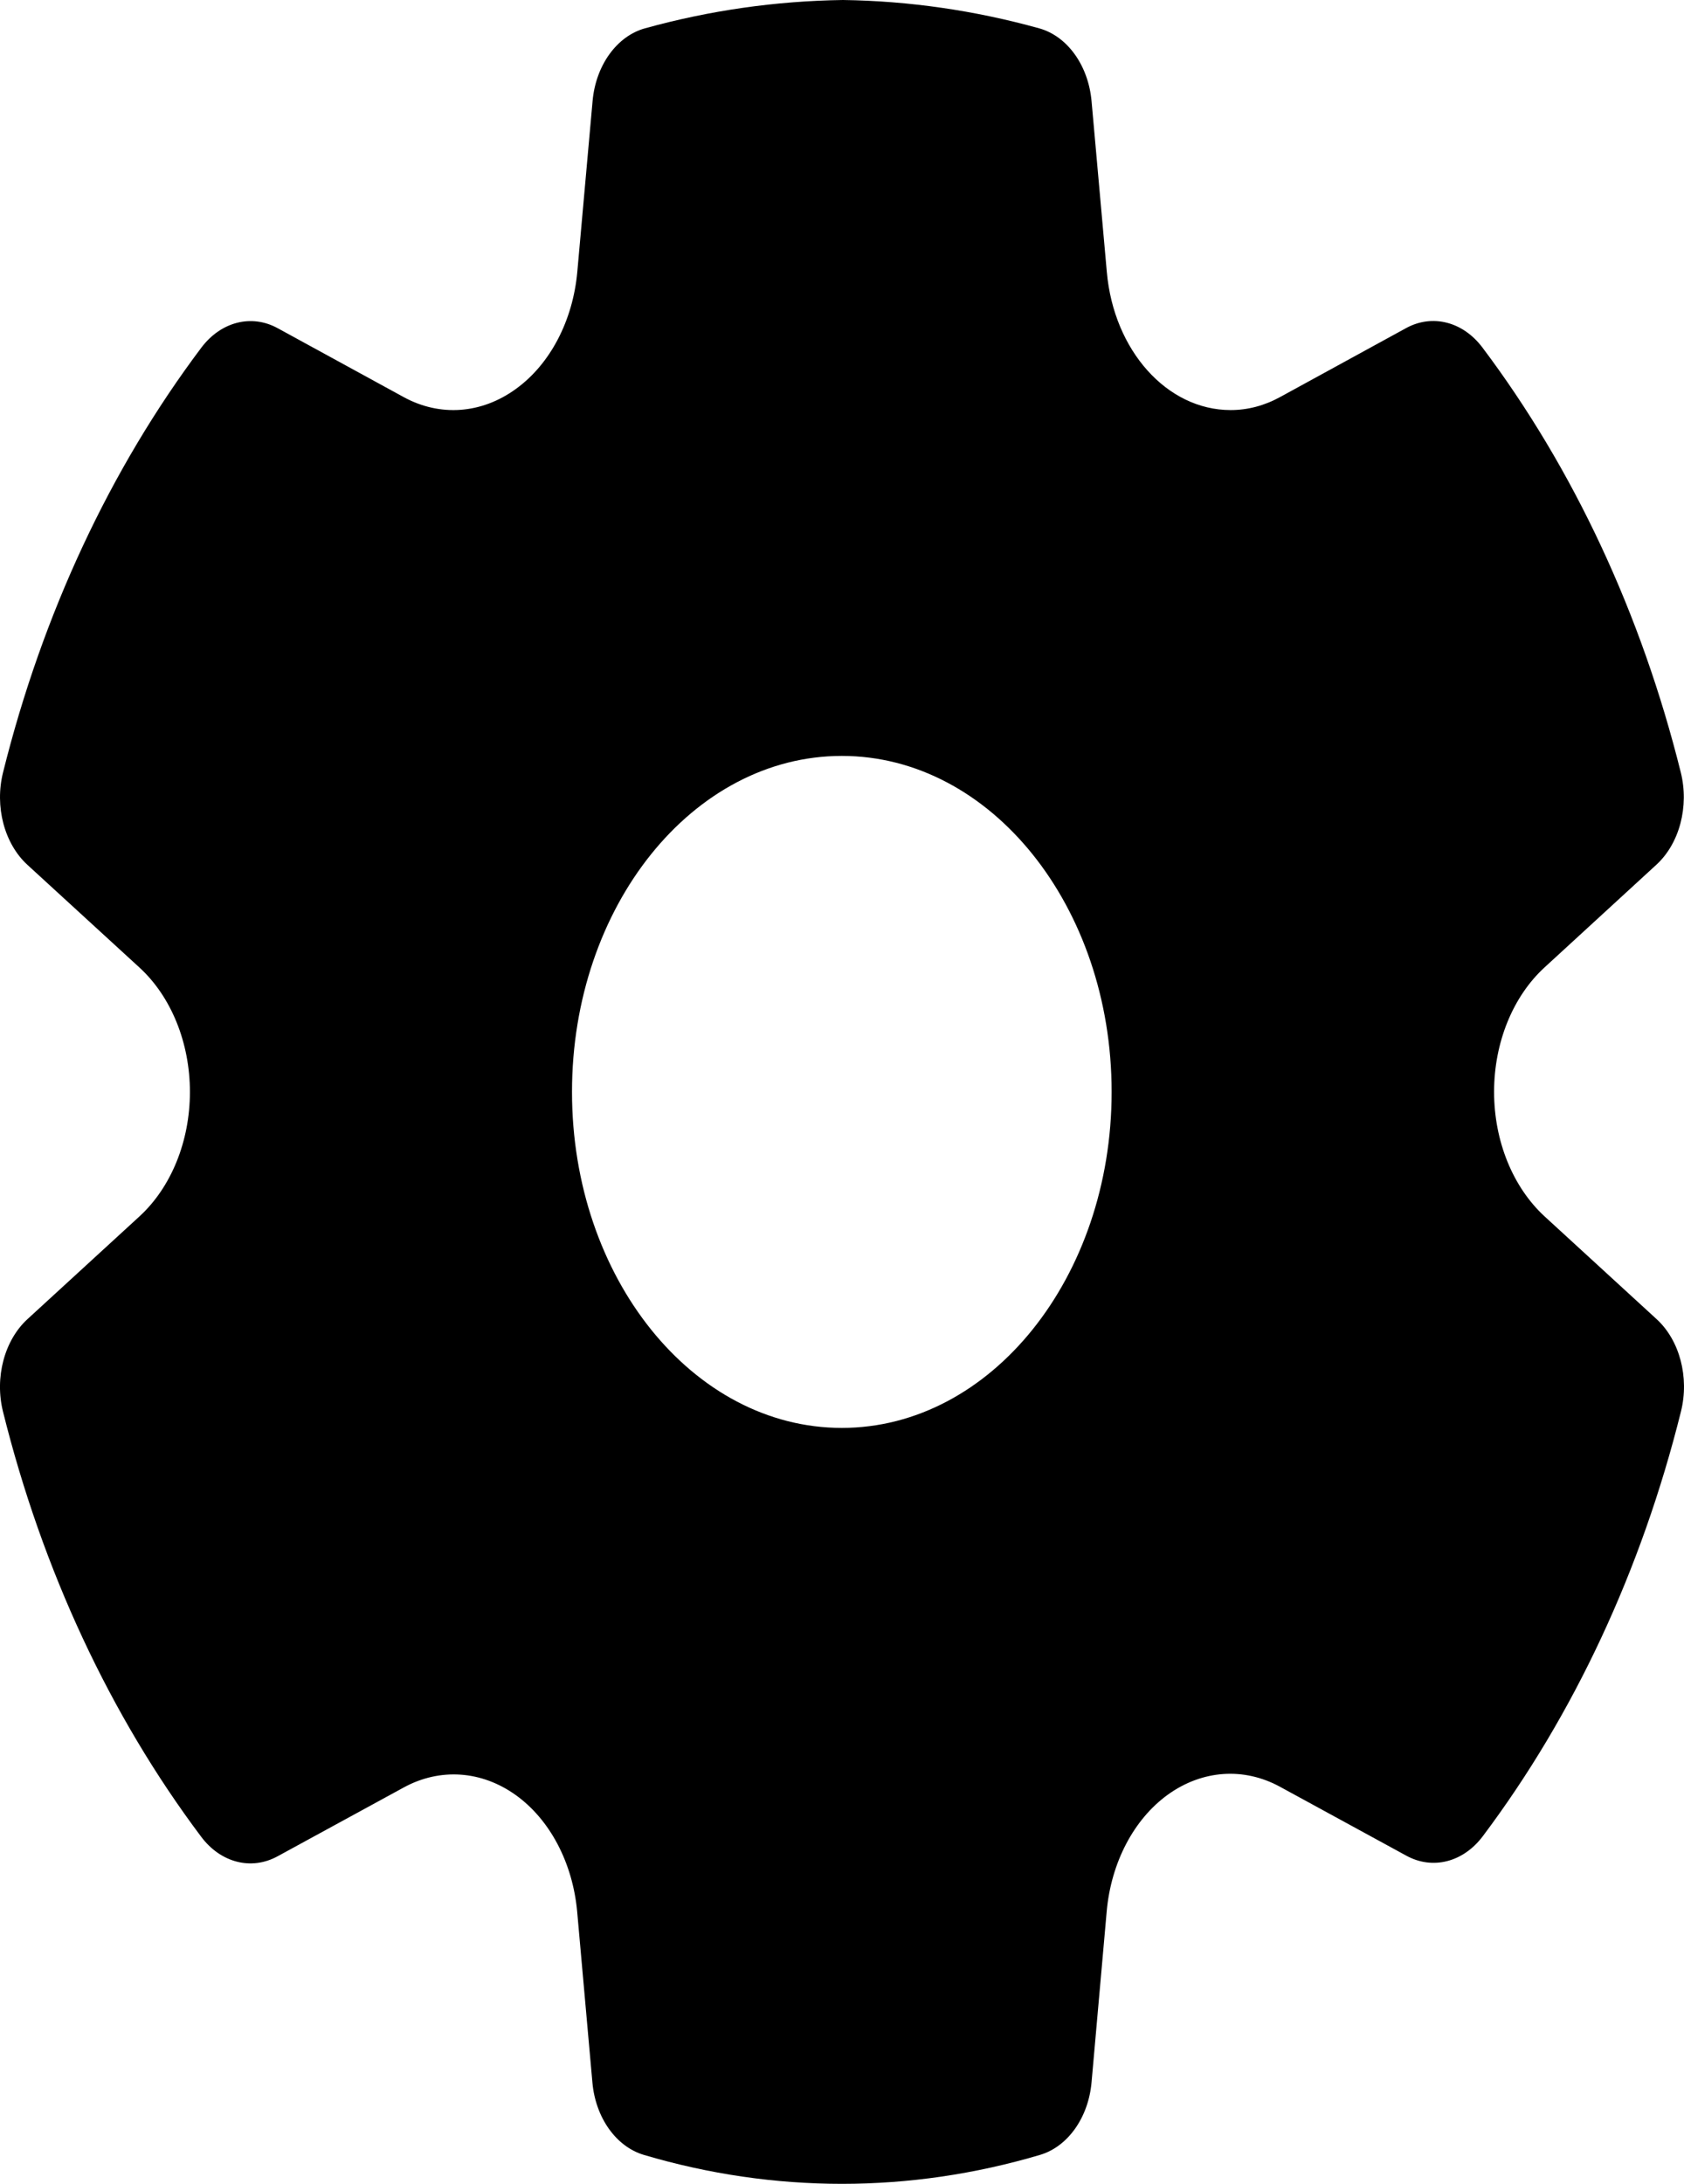 <svg width="27" height="35" viewBox="0 0 27 35" fill="none" xmlns="http://www.w3.org/2000/svg">
<path d="M13.515 0C14.574 0.015 15.628 0.167 16.661 0.454C17.112 0.579 17.449 1.047 17.501 1.619L17.746 4.359C17.857 5.618 18.711 6.571 19.728 6.572C20.002 6.573 20.272 6.502 20.525 6.363L22.545 5.258C22.965 5.029 23.456 5.154 23.769 5.571C25.229 7.511 26.316 9.838 26.948 12.377C27.085 12.924 26.928 13.519 26.557 13.859L24.767 15.502C24.256 15.969 23.955 16.71 23.955 17.499C23.955 18.288 24.256 19.029 24.768 19.498L26.56 21.141C26.931 21.48 27.088 22.076 26.951 22.623C26.319 25.162 25.233 27.488 23.774 29.429C23.461 29.846 22.97 29.971 22.55 29.742L20.522 28.636C19.942 28.32 19.276 28.367 18.727 28.761C18.179 29.155 17.814 29.851 17.744 30.634L17.501 33.375C17.45 33.94 17.12 34.404 16.676 34.536C14.587 35.155 12.411 35.155 10.322 34.536C9.878 34.404 9.548 33.94 9.498 33.375L9.254 30.639C9.183 29.857 8.818 29.163 8.27 28.77C7.722 28.377 7.057 28.331 6.478 28.645L4.45 29.751C4.03 29.98 3.539 29.855 3.226 29.438C1.766 27.495 0.68 25.165 0.048 22.624C-0.088 22.077 0.07 21.482 0.44 21.142L2.233 19.498C2.744 19.031 3.045 18.29 3.045 17.501C3.045 16.712 2.744 15.97 2.232 15.503L0.441 13.862C0.069 13.522 -0.088 12.926 0.049 12.379C0.681 9.84 1.768 7.513 3.228 5.572C3.542 5.156 4.032 5.03 4.452 5.26L6.472 6.364C7.053 6.682 7.721 6.634 8.272 6.233C8.82 5.837 9.185 5.141 9.256 4.357L9.501 1.619C9.552 1.047 9.89 0.579 10.341 0.454C11.375 0.168 12.431 0.016 13.515 0ZM13.497 12.115C11.108 12.115 9.171 14.526 9.171 17.5C9.171 20.474 11.108 22.885 13.497 22.885C15.886 22.885 17.823 20.474 17.823 17.5C17.823 14.526 15.886 12.115 13.497 12.115Z" fill="black"/>
</svg>
